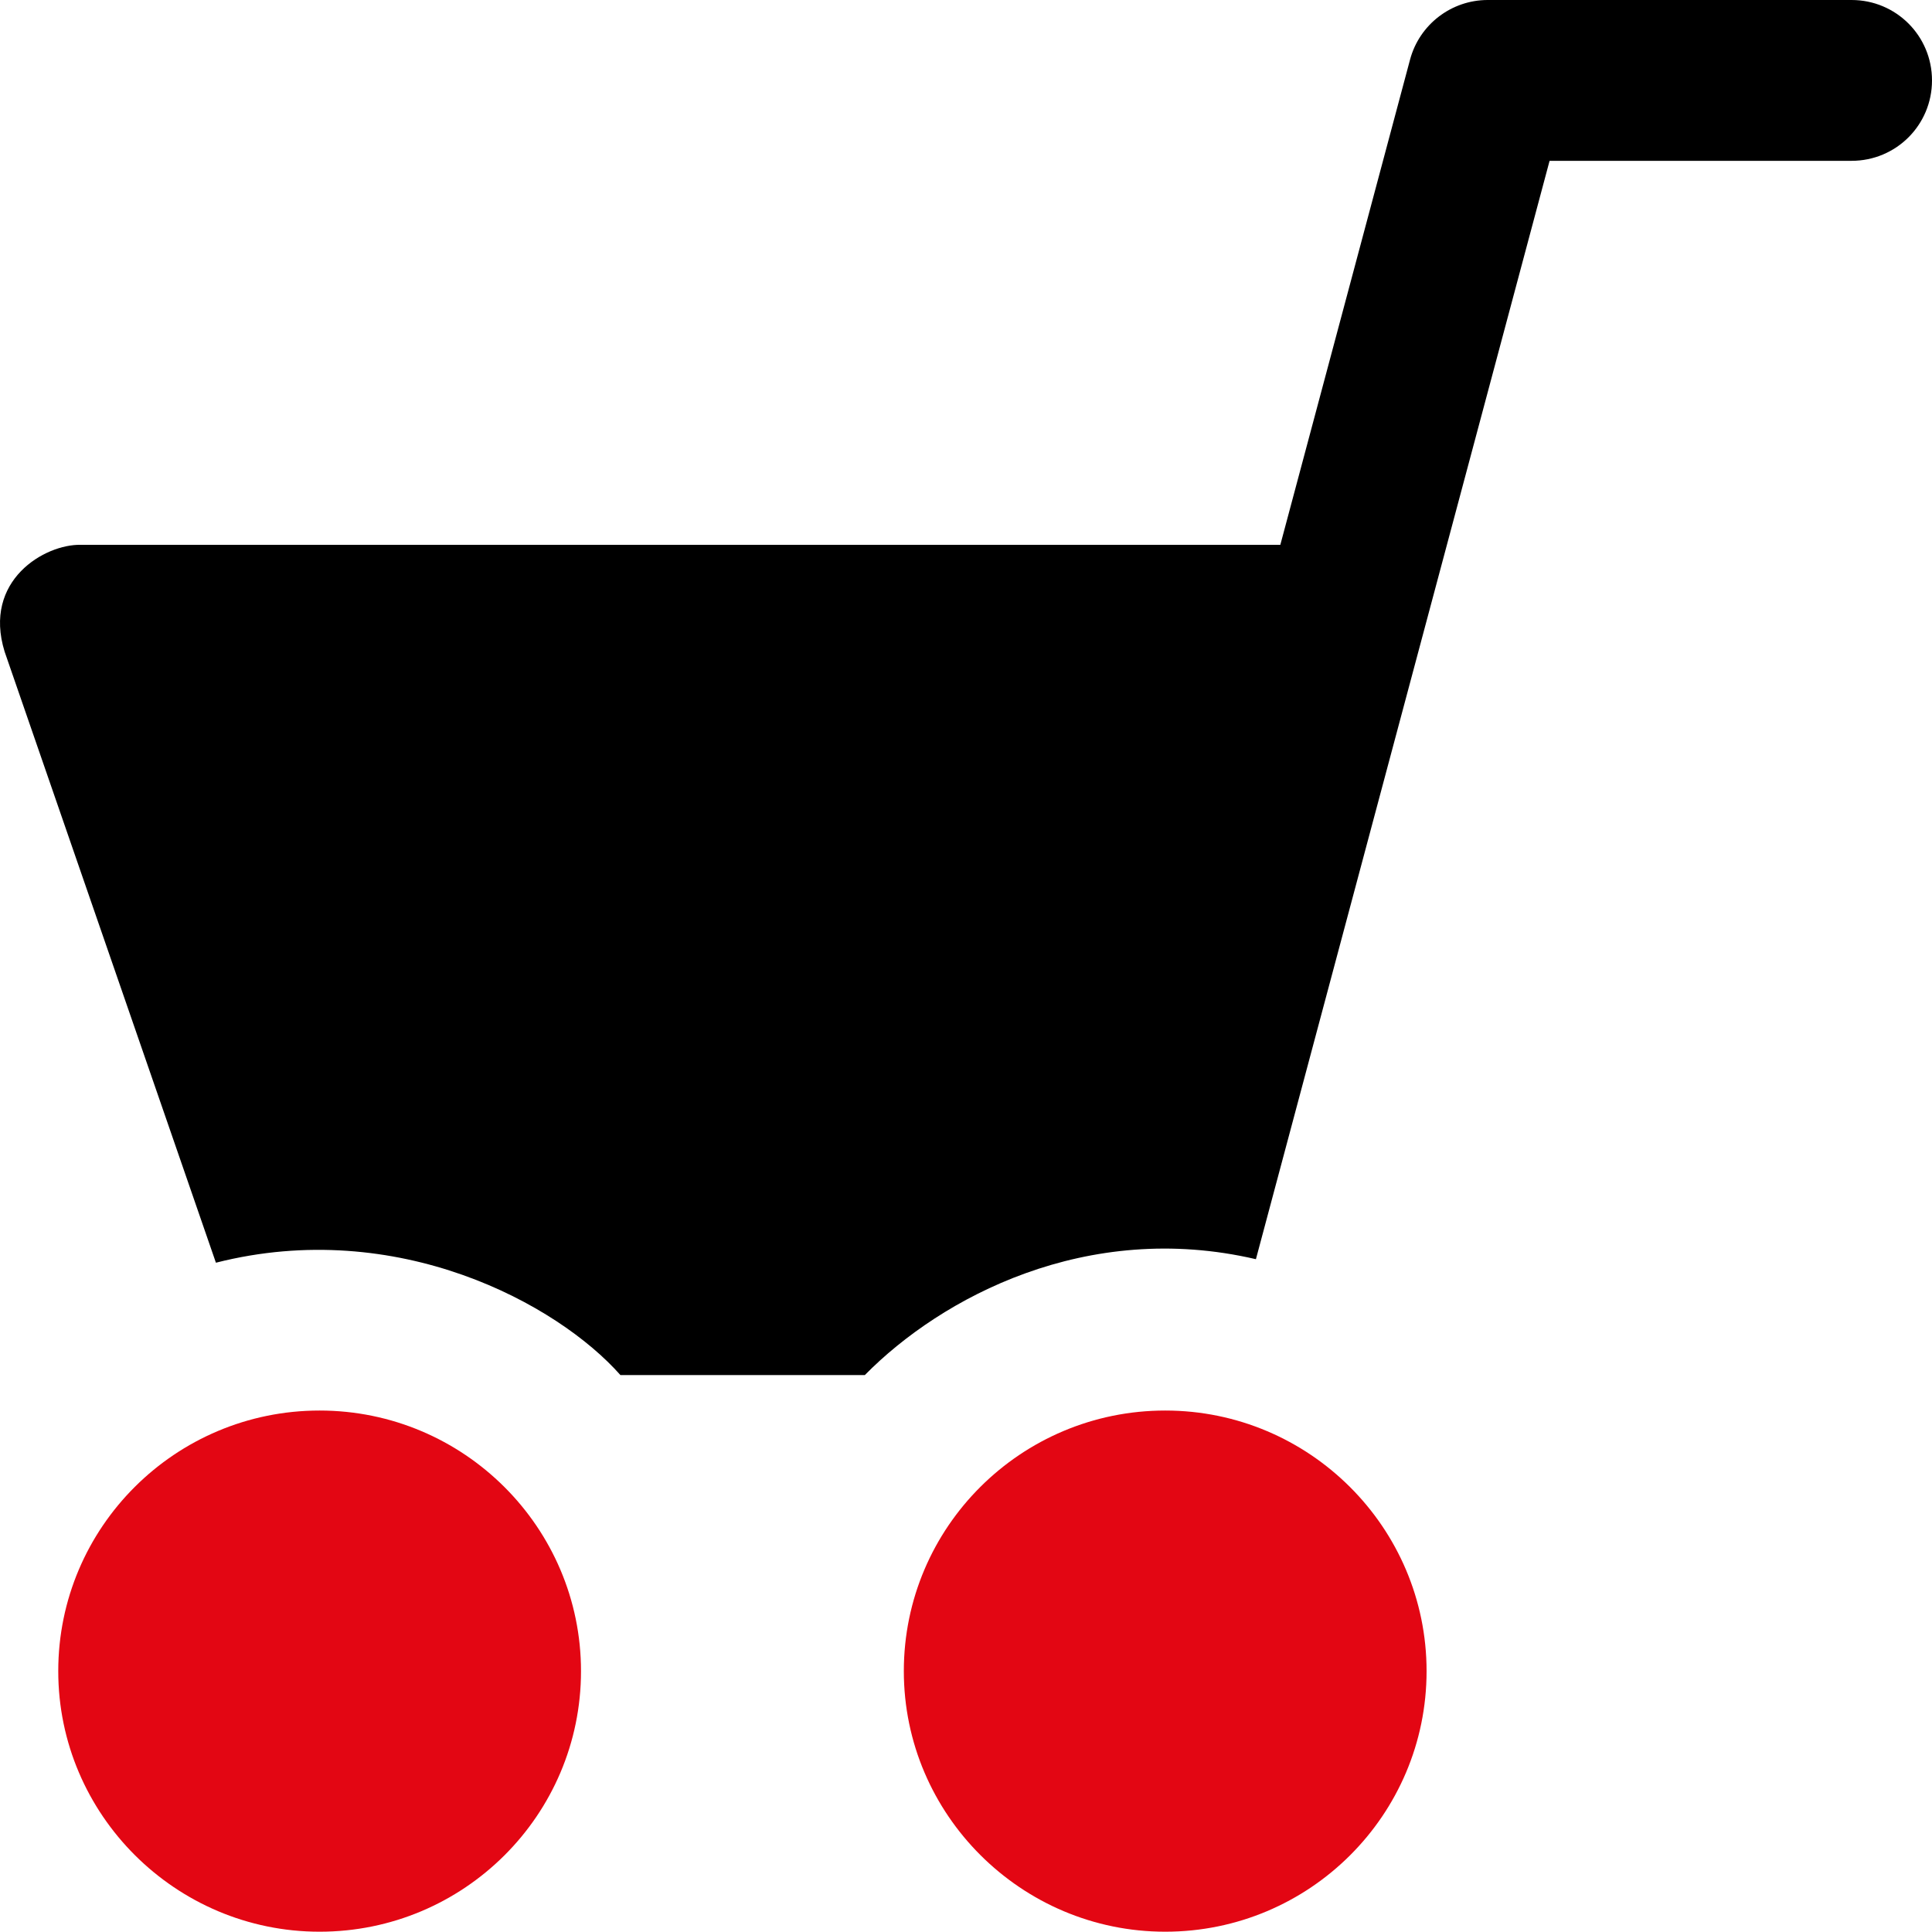 <svg width="33" height="33" viewBox="0 0 33 33" fill="none" xmlns="http://www.w3.org/2000/svg">
<path d="M31.626 0H25.411C24.792 0 24.246 0.417 24.085 1.017L21.869 9.306H1.379C0.766 9.293 -0.298 9.912 0.079 11.131L3.688 21.568C6.792 20.78 9.526 22.275 10.597 23.487H14.772C16.078 22.161 18.563 20.834 21.452 21.508L26.468 2.747H31.626C32.387 2.747 33 2.135 33 1.374C33 0.613 32.387 0 31.626 0Z" fill="black"/>
<path d="M19.903 24.093C17.438 24.093 15.438 26.086 15.438 28.544C15.438 30.995 17.445 32.995 19.903 32.995C22.367 32.995 24.367 31.002 24.367 28.544C24.367 26.093 22.367 24.093 19.903 24.093Z" fill="#E30613"/>
<path d="M5.459 24.093C2.995 24.093 0.995 26.086 0.995 28.544C0.995 30.995 3.001 32.995 5.459 32.995C7.924 32.995 9.924 31.002 9.924 28.544C9.924 26.093 7.924 24.093 5.459 24.093Z" fill="#E30613"/>
</svg>
